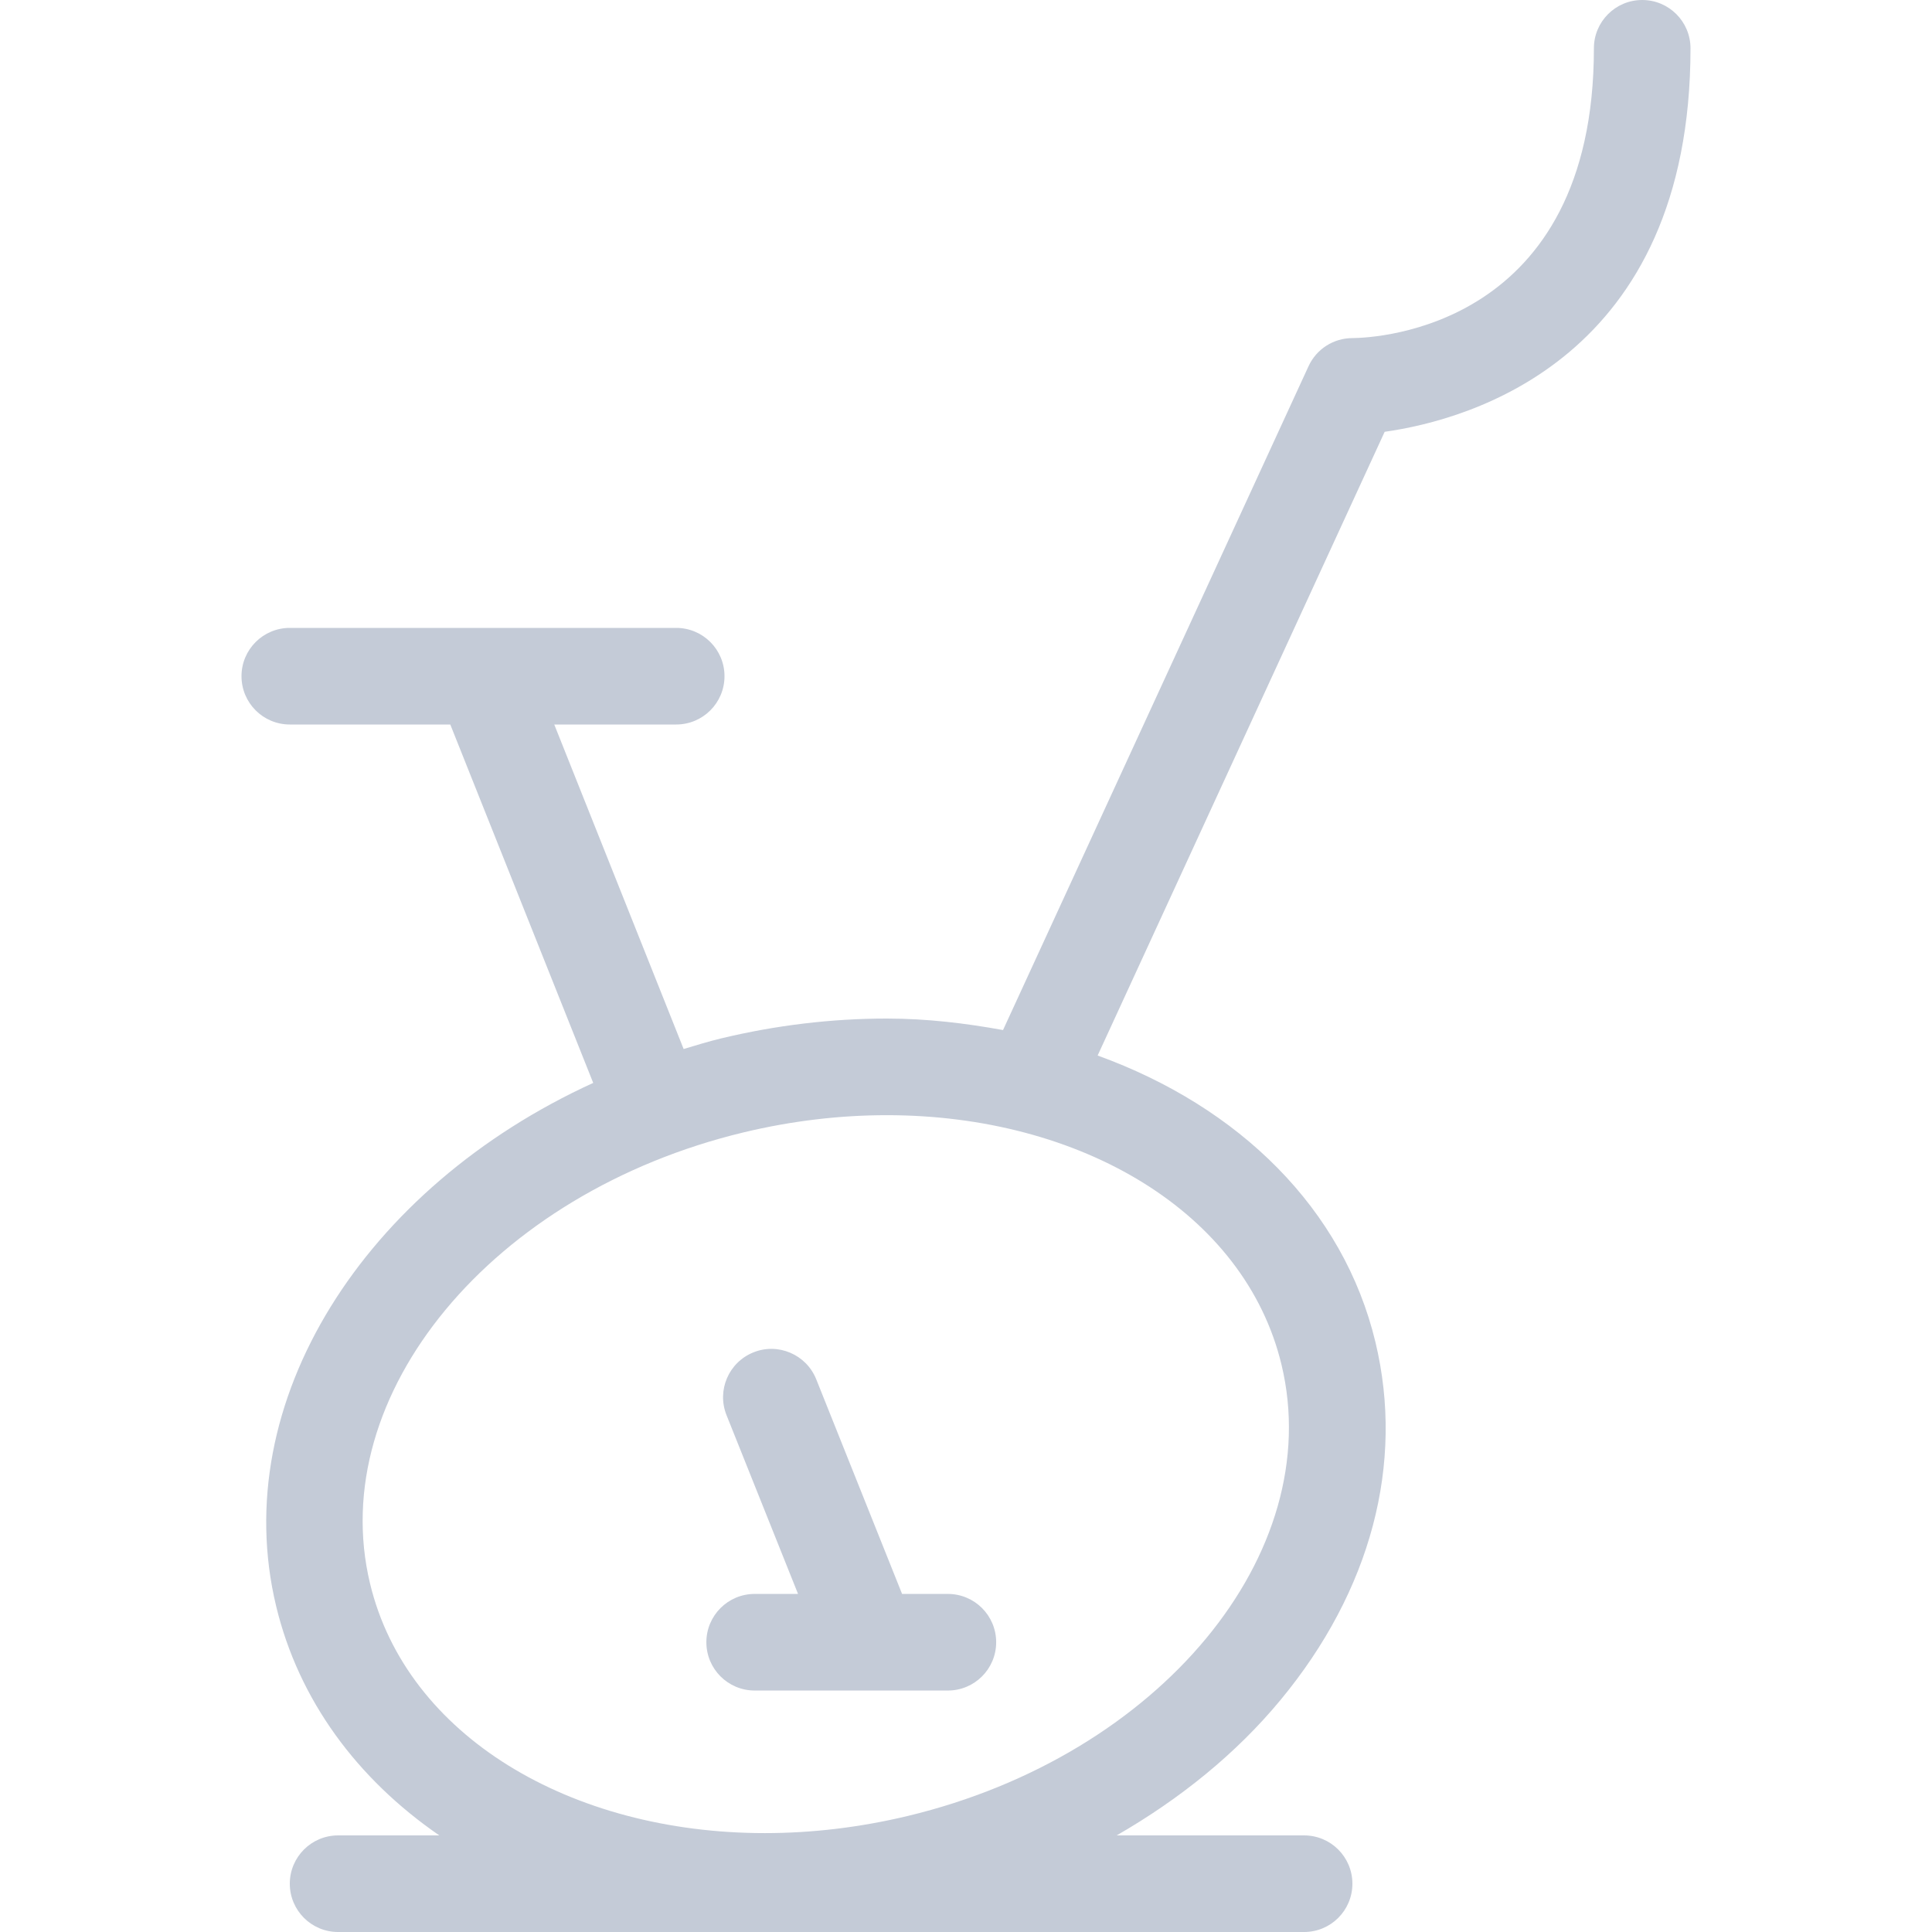 <?xml version="1.0" encoding="iso-8859-1"?>
<!-- Generator: Adobe Illustrator 19.0.0, SVG Export Plug-In . SVG Version: 6.00 Build 0)  -->
<svg xmlns="http://www.w3.org/2000/svg" xmlns:xlink="http://www.w3.org/1999/xlink" version="1.1" id="Layer_1" x="0px" y="0px" viewBox="0 0 512 512" style="enable-background:new 0 0 512 512;" xml:space="preserve" width="512px" height="512px">
<g>
	<g>
		<path d="M448,12.8C448,5.726,442.274,0,435.2,0c-7.074,0-12.8,5.726-12.8,12.8c0,74.01-57.498,76.74-64,76.8    c-5.001,0-9.54,2.91-11.622,7.45l-80.964,175.923c-9.907-1.792-20.105-3.046-30.839-3.046c-14.566,0-29.321,1.766-43.853,5.257    c-3.388,0.811-6.656,1.835-9.95,2.816L146.884,192H179.2c7.074,0,12.8-5.726,12.8-12.8s-5.726-12.8-12.8-12.8h-50.944    c-0.009,0-0.017,0-0.034,0H76.8c-7.074,0-12.8,5.726-12.8,12.8S69.726,192,76.8,192h42.53l37.879,94.985    c-60.587,27.657-97.033,84.471-84.036,138.633c5.99,24.96,21.513,45.824,43.247,60.783H89.6c-7.074,0-12.8,5.726-12.8,12.8    c0,7.074,5.726,12.8,12.8,12.8h256c7.074,0,12.8-5.726,12.8-12.8c0-7.074-5.726-12.8-12.8-12.8h-49.673    c16.819-9.677,31.676-21.692,43.401-35.857c23.97-28.937,32.913-62.626,25.182-94.848c-8.482-35.362-36.105-62.379-73.626-75.972    l76.066-165.291C389.35,111.266,448,95.113,448,12.8z M339.618,361.677c12.006,50.022-32.333,103.56-99.038,119.569    c-12.851,3.081-25.591,4.548-37.879,4.548c-51.482,0-94.942-25.762-104.636-66.142c-12.006-50.022,32.333-103.561,99.038-119.569    c12.851-3.081,25.591-4.548,37.879-4.548C286.464,295.526,329.924,321.289,339.618,361.677z" fill="#c4cbd7"/>
	</g>
</g>
<g>
	<g>
		<path d="M251.196,422.409h-12.134l-22.75-56.883c-2.628-6.579-10.138-9.779-16.64-7.134c-6.562,2.628-9.762,10.078-7.134,16.64    l18.953,47.377h-11.494c-7.074,0-12.8,5.726-12.8,12.8c0,7.074,5.726,12.8,12.8,12.8h51.2c7.074,0,12.8-5.726,12.8-12.8    C263.996,428.134,258.27,422.409,251.196,422.409z" fill="#c4cbd7"/>
	</g>
</g>
<g>
</g>
<g>
</g>
<g>
</g>
<g>
</g>
<g>
</g>
<g>
</g>
<g>
</g>
<g>
</g>
<g>
</g>
<g>
</g>
<g>
</g>
<g>
</g>
<g>
</g>
<g>
</g>
<g>
</g>
</svg>
